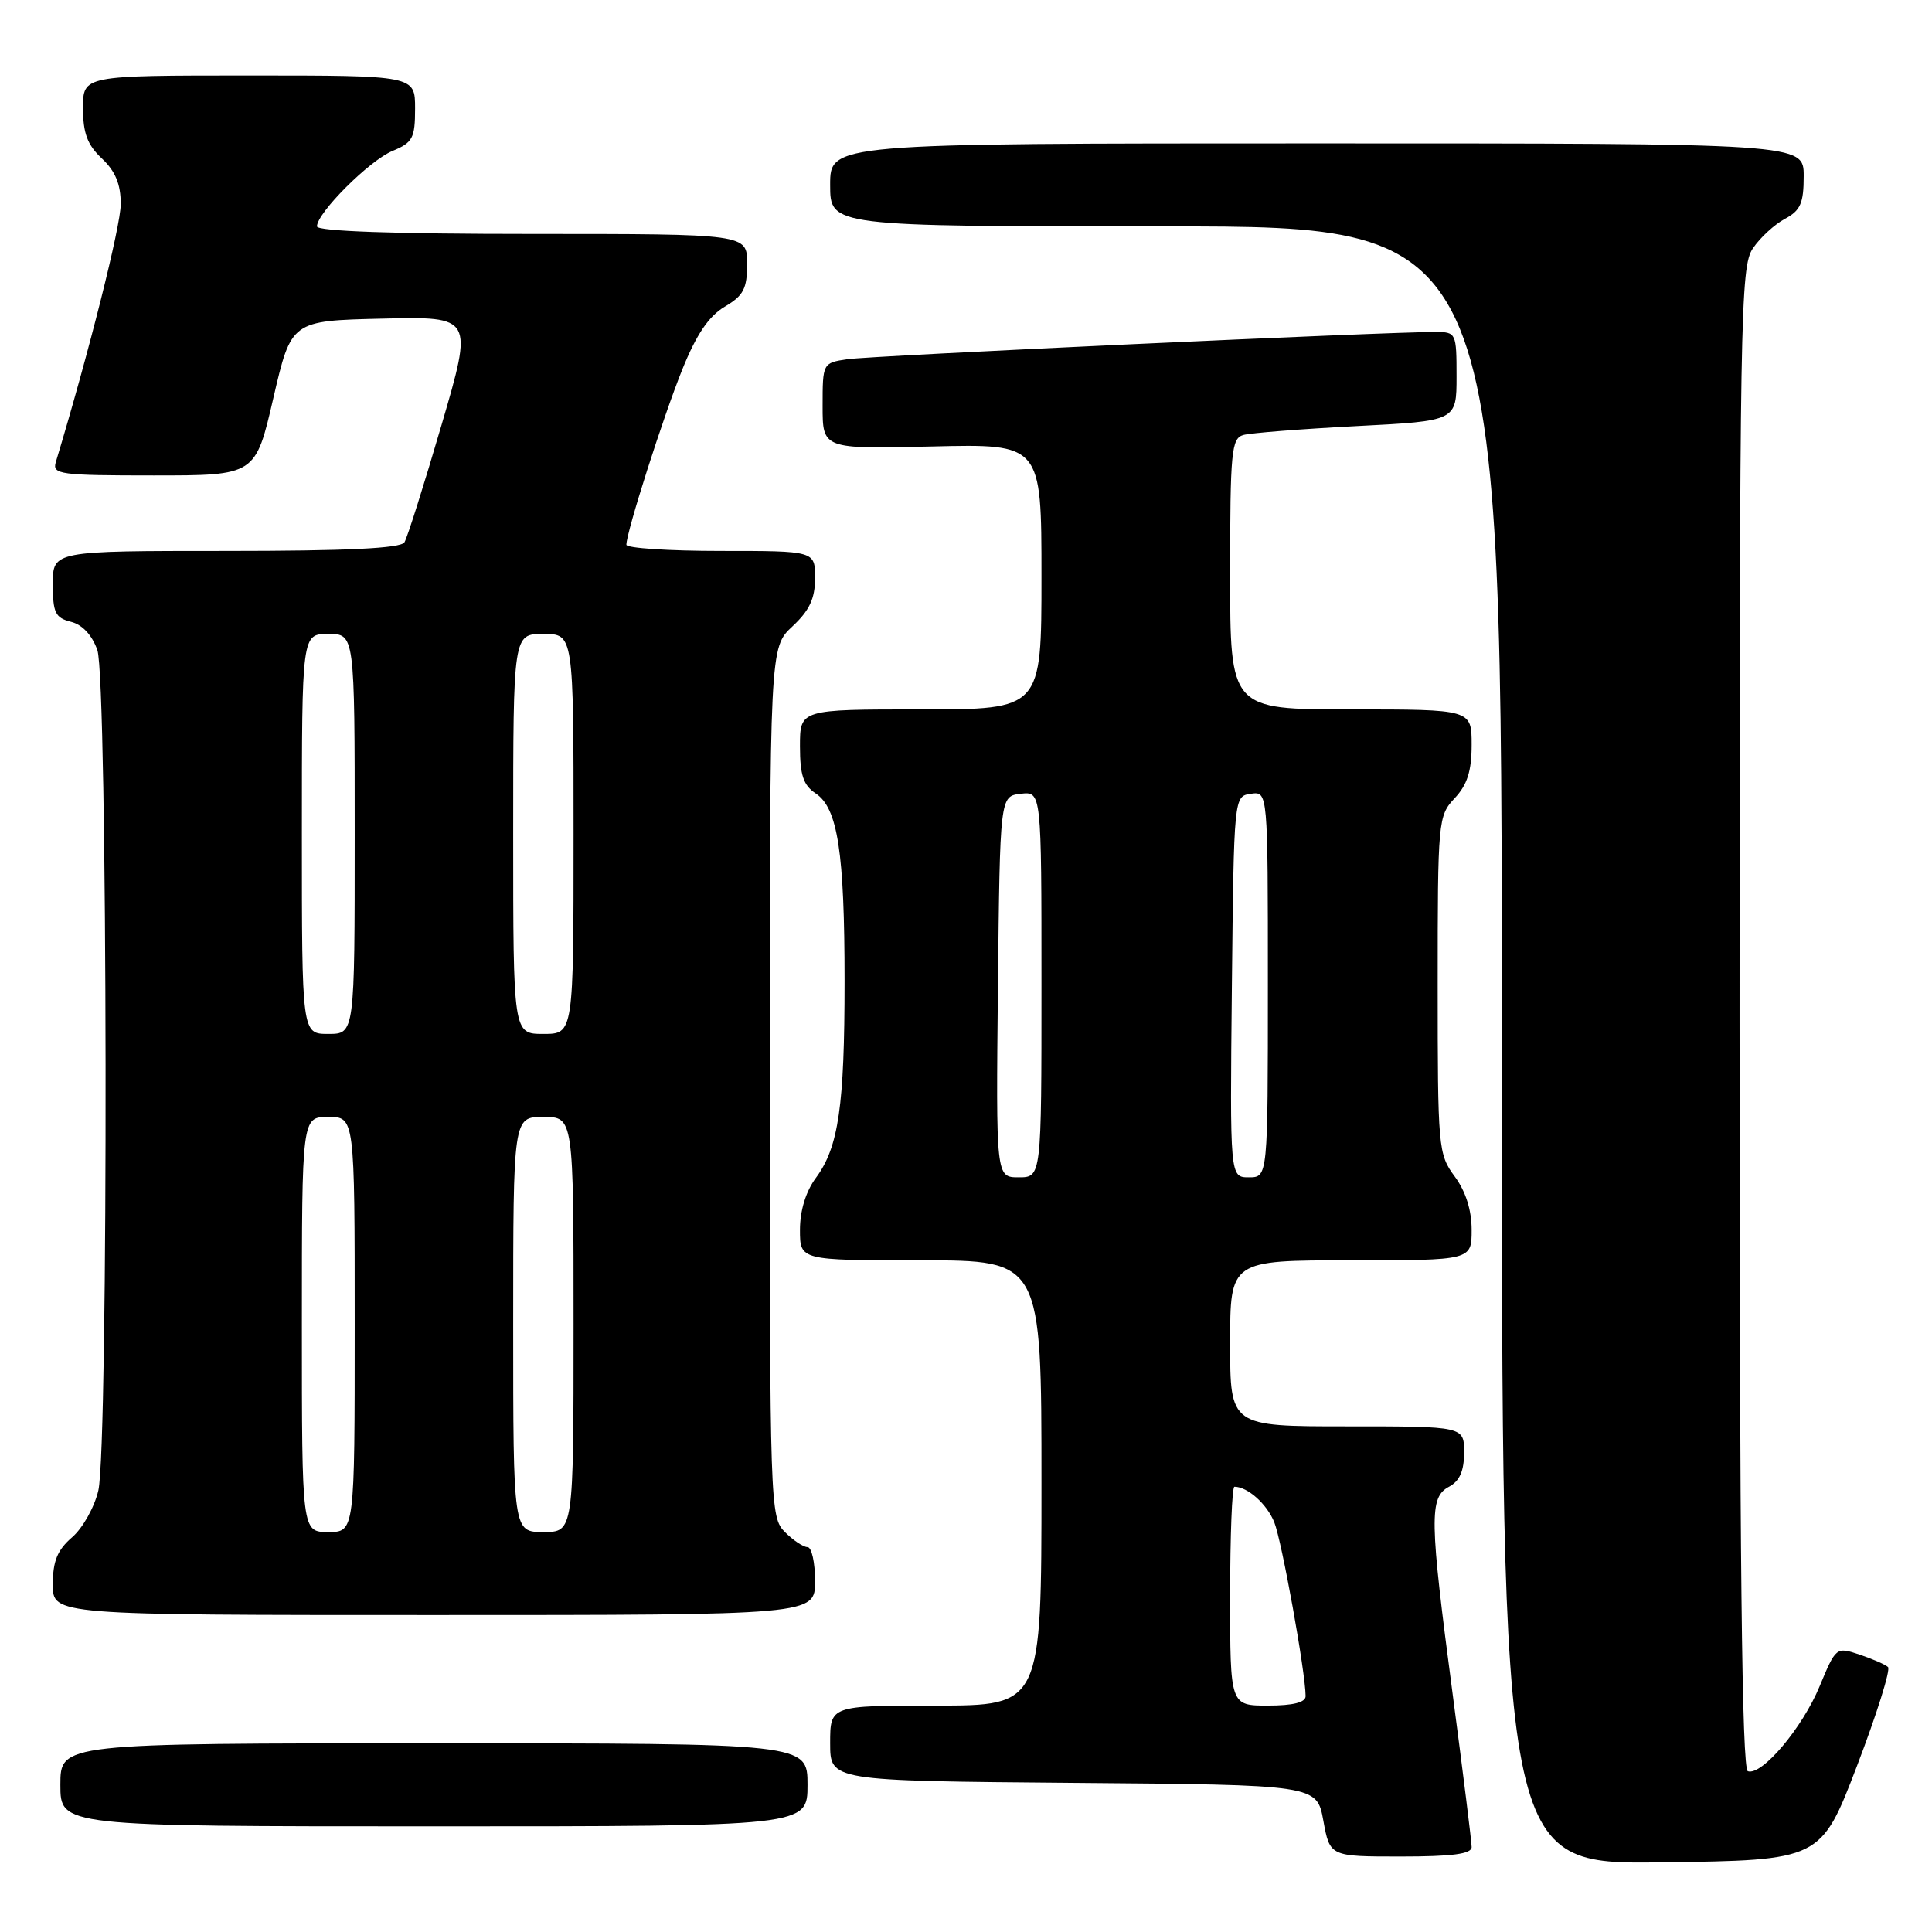 <?xml version="1.0" encoding="UTF-8" standalone="no"?>
<!DOCTYPE svg PUBLIC "-//W3C//DTD SVG 1.1//EN" "http://www.w3.org/Graphics/SVG/1.1/DTD/svg11.dtd" >
<svg xmlns="http://www.w3.org/2000/svg" xmlns:xlink="http://www.w3.org/1999/xlink" version="1.1" viewBox="0 0 256 256">
 <g >
 <path fill="currentColor"
d=" M 246.06 234.00 C 248.69 227.12 250.54 221.22 250.17 220.89 C 249.80 220.55 248.10 219.81 246.39 219.24 C 243.31 218.21 243.27 218.24 241.11 223.44 C 238.82 228.97 233.46 235.32 231.60 234.70 C 230.81 234.44 230.50 206.28 230.50 134.92 C 230.50 41.74 230.61 35.34 232.26 32.92 C 233.22 31.49 235.14 29.73 236.51 29.00 C 238.58 27.89 239.00 26.92 239.00 23.33 C 239.00 19.00 239.00 19.00 174.50 19.00 C 110.00 19.00 110.00 19.00 110.00 24.50 C 110.00 30.00 110.00 30.00 154.50 30.00 C 199.00 30.00 199.00 30.00 199.00 138.52 C 199.00 247.04 199.00 247.04 220.13 246.77 C 241.27 246.50 241.27 246.50 246.06 234.00 Z  M 195.00 244.75 C 195.00 244.06 193.87 234.99 192.50 224.60 C 189.41 201.22 189.36 198.41 192.00 197.00 C 193.41 196.25 194.00 194.91 194.00 192.46 C 194.00 189.00 194.00 189.00 178.50 189.00 C 163.00 189.00 163.00 189.00 163.00 178.00 C 163.00 167.00 163.00 167.00 179.00 167.00 C 195.00 167.00 195.00 167.00 195.00 162.96 C 195.00 160.34 194.21 157.85 192.75 155.88 C 190.57 152.93 190.50 152.09 190.50 130.50 C 190.50 108.71 190.56 108.10 192.75 105.77 C 194.42 103.99 195.00 102.17 195.00 98.69 C 195.00 94.00 195.00 94.00 179.00 94.00 C 163.00 94.00 163.00 94.00 163.00 76.07 C 163.00 59.84 163.17 58.09 164.75 57.64 C 165.71 57.37 172.46 56.84 179.75 56.46 C 193.00 55.78 193.00 55.78 193.00 49.89 C 193.00 44.13 192.94 44.00 190.25 43.99 C 184.10 43.95 115.26 47.14 112.25 47.60 C 109.02 48.09 109.00 48.13 109.00 53.80 C 109.00 59.50 109.00 59.50 123.50 59.16 C 138.00 58.81 138.00 58.81 138.00 76.41 C 138.00 94.00 138.00 94.00 122.00 94.00 C 106.00 94.00 106.00 94.00 106.00 98.88 C 106.00 102.72 106.45 104.05 108.09 105.14 C 111.01 107.08 111.91 112.94 111.91 130.00 C 111.91 146.54 111.12 152.00 108.12 156.06 C 106.78 157.86 106.00 160.41 106.00 162.96 C 106.00 167.00 106.00 167.00 122.00 167.00 C 138.00 167.00 138.00 167.00 138.00 196.50 C 138.00 226.00 138.00 226.00 124.00 226.00 C 110.00 226.00 110.00 226.00 110.00 230.99 C 110.00 235.97 110.00 235.97 142.24 236.24 C 174.48 236.50 174.48 236.50 175.35 241.25 C 176.22 246.00 176.22 246.00 185.61 246.00 C 192.45 246.00 195.00 245.66 195.00 244.75 Z  M 107.00 236.50 C 107.00 231.00 107.00 231.00 57.50 231.00 C 8.00 231.00 8.00 231.00 8.00 236.50 C 8.00 242.00 8.00 242.00 57.50 242.00 C 107.00 242.00 107.00 242.00 107.00 236.50 Z  M 108.00 209.50 C 108.00 207.03 107.55 205.00 107.00 205.00 C 106.45 205.00 105.10 204.10 104.00 203.00 C 102.05 201.05 102.00 199.67 102.00 143.40 C 102.00 85.80 102.00 85.80 105.00 83.00 C 107.26 80.89 108.00 79.31 108.00 76.60 C 108.00 73.00 108.00 73.00 95.50 73.00 C 88.62 73.00 83.00 72.63 83.00 72.18 C 83.00 70.51 87.85 55.31 90.41 48.95 C 92.28 44.31 93.92 41.89 96.03 40.64 C 98.52 39.17 99.00 38.26 99.00 34.94 C 99.00 31.00 99.00 31.00 70.50 31.00 C 52.22 31.00 42.00 30.64 42.00 30.00 C 42.00 28.21 48.95 21.26 52.01 20.00 C 54.69 18.89 55.00 18.30 55.00 14.38 C 55.00 10.00 55.00 10.00 33.00 10.00 C 11.00 10.00 11.00 10.00 11.00 14.33 C 11.00 17.65 11.58 19.20 13.50 21.00 C 15.29 22.68 16.00 24.40 16.00 27.04 C 16.00 29.94 11.79 46.69 7.39 61.25 C 6.91 62.86 7.97 63.00 20.36 63.00 C 33.85 63.00 33.85 63.00 36.22 52.75 C 38.60 42.50 38.60 42.50 50.65 42.22 C 62.71 41.94 62.71 41.94 58.50 56.33 C 56.18 64.25 53.97 71.24 53.59 71.86 C 53.09 72.66 46.01 73.00 29.94 73.00 C 7.00 73.00 7.00 73.00 7.00 77.39 C 7.00 81.19 7.32 81.86 9.40 82.39 C 10.92 82.77 12.20 84.15 12.90 86.14 C 14.27 90.08 14.39 191.60 13.03 197.50 C 12.52 199.70 10.96 202.49 9.55 203.70 C 7.60 205.39 7.00 206.85 7.00 209.95 C 7.00 214.00 7.00 214.00 57.50 214.00 C 108.00 214.00 108.00 214.00 108.00 209.50 Z  M 163.00 211.50 C 163.00 203.53 163.25 197.00 163.57 197.00 C 165.31 197.00 167.87 199.28 168.85 201.71 C 169.85 204.21 172.99 221.61 173.00 224.75 C 173.00 225.58 171.34 226.00 168.00 226.00 C 163.00 226.00 163.00 226.00 163.00 211.50 Z  M 132.23 130.75 C 132.50 105.50 132.50 105.50 135.25 105.18 C 138.00 104.87 138.00 104.87 138.00 130.43 C 138.00 156.00 138.00 156.00 134.98 156.00 C 131.97 156.00 131.97 156.00 132.23 130.75 Z  M 163.23 130.75 C 163.50 105.50 163.50 105.50 165.75 105.18 C 168.00 104.86 168.00 104.86 168.00 130.43 C 168.00 156.00 168.00 156.00 165.48 156.00 C 162.97 156.00 162.97 156.00 163.23 130.75 Z  M 40.00 175.50 C 40.00 148.00 40.00 148.00 43.50 148.00 C 47.00 148.00 47.00 148.00 47.00 175.50 C 47.00 203.00 47.00 203.00 43.50 203.00 C 40.00 203.00 40.00 203.00 40.00 175.50 Z  M 68.00 175.50 C 68.00 148.00 68.00 148.00 72.00 148.00 C 76.00 148.00 76.00 148.00 76.00 175.50 C 76.00 203.00 76.00 203.00 72.00 203.00 C 68.00 203.00 68.00 203.00 68.00 175.50 Z  M 40.00 110.50 C 40.00 84.00 40.00 84.00 43.50 84.00 C 47.00 84.00 47.00 84.00 47.00 110.50 C 47.00 137.00 47.00 137.00 43.50 137.00 C 40.00 137.00 40.00 137.00 40.00 110.50 Z  M 68.00 110.50 C 68.00 84.00 68.00 84.00 72.00 84.00 C 76.00 84.00 76.00 84.00 76.00 110.50 C 76.00 137.00 76.00 137.00 72.00 137.00 C 68.00 137.00 68.00 137.00 68.00 110.50 Z "/>
</g>
</svg>